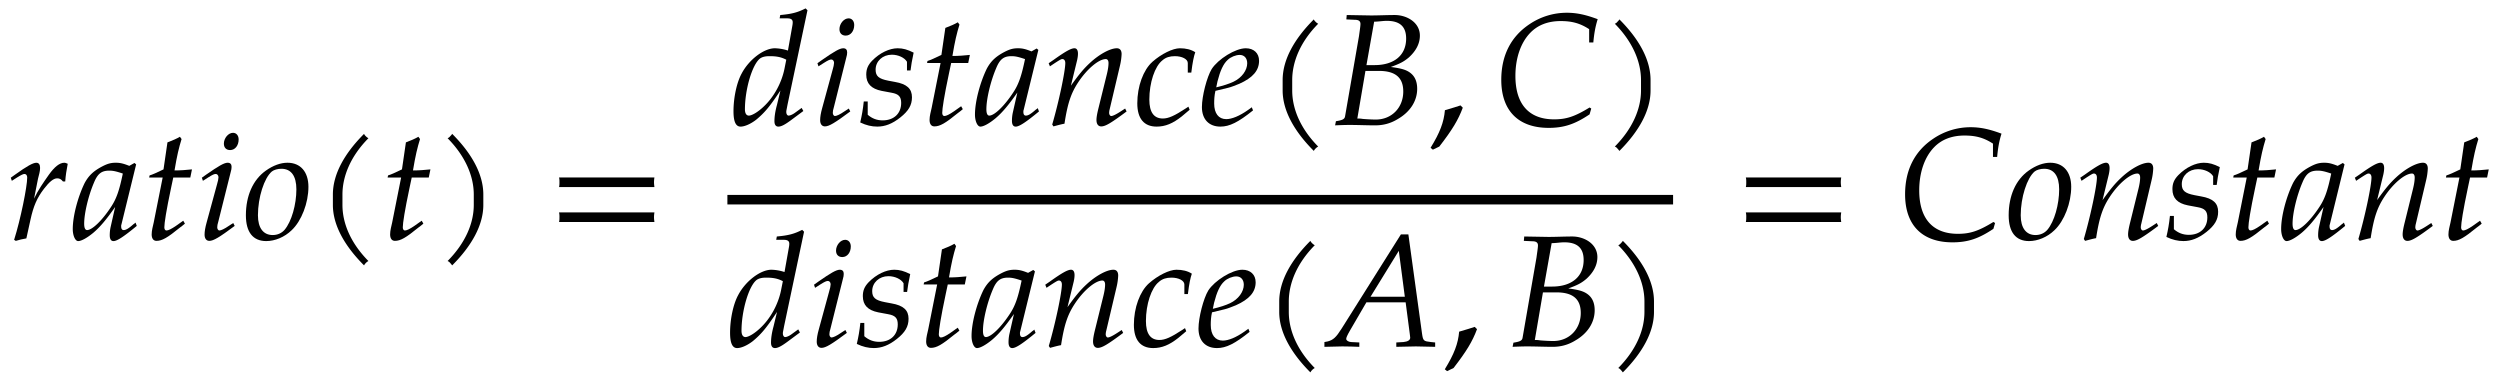 <svg xmlns="http://www.w3.org/2000/svg" xmlns:xlink="http://www.w3.org/1999/xlink" width="188pt" height="29pt" viewBox="0 0 188 29"><defs><symbol overflow="visible" id="a"><path d="M4.594-5.688c-.14-.062-.188-.078-.25-.078-.36 0-.735.297-1.172.907-.406.578-.813 1.156-1.11 1.796l.297-1.5c.063-.265.157-.546.157-.812 0-.25-.094-.39-.282-.39-.25 0-.703.25-1.593.89l-.329.234.079.235.39-.25c.328-.203.469-.266.563-.266.125 0 .203.11.203.266 0 .687-.5 3.156-.984 4.687L.688.11c.25-.078.515-.14.796-.187L1.797-1.5c.219-1 .484-1.625 1.016-2.313.406-.53.718-.78.984-.78.187 0 .297.062.437.234h.172c.032-.454.094-.844.188-1.329zm0 0"/></symbol><symbol overflow="visible" id="b"><path d="M4.86-1.016l-.094-.25c-.079.079-.094.079-.157.125-.375.329-.562.438-.734.438-.125 0-.188-.094-.188-.281 0-.063 0-.094.016-.125l1.11-4.532-.125-.109-.391.219c-.469-.188-.703-.235-1.016-.235-.344 0-.578.063-.906.22-.75.374-1.125.734-1.438 1.312C.422-3.172.047-1.75.047-.781c0 .5.187.906.406.906.25 0 .688-.25 1.14-.625.516-.438.985-1 1.641-1.938L2.891-.921a2.882 2.882 0 0 0-.063.61c0 .28.094.437.281.437.266 0 .766-.328 1.75-1.14zM3.811-4.953c-.265 1.281-.484 1.906-.89 2.516-.656 1-1.406 1.734-1.797 1.734-.14 0-.219-.156-.219-.485 0-.765.313-2.093.735-3.078.28-.687.578-.906 1.156-.906.281 0 .5.047 1.015.219zm0 0"/></symbol><symbol overflow="visible" id="c"><path d="M3.703-5.266c-.453.047-.86.079-1.312.079.187-1.125.328-1.704.53-2.36l-.124-.172c-.235.14-.563.282-.938.422l-.296 2.031c-.516.25-.829.391-1.047.454l-.032.156H1.5L.828-1.281c-.062.297-.156.593-.156.906 0 .297.125.484.36.484.421 0 .827-.234 1.765-1 .219-.156.14-.109.375-.296l-.125-.22-.531.376c-.36.25-.594.36-.735.36-.093 0-.156-.095-.156-.235 0-.313.14-1.25.516-3.016l.156-.734h1.281zm0 0"/></symbol><symbol overflow="visible" id="d"><path d="M2.875-1.016l-.11-.218-.312.203c-.36.25-.61.36-.734.36-.078 0-.157-.11-.157-.235 0-.125.016-.219.094-.485l.907-3.625c.062-.203.078-.328.078-.437 0-.203-.094-.313-.297-.313-.266 0-.688.25-1.61.891l-.328.234.078.235.391-.25c.344-.219.469-.266.578-.266.11 0 .203.11.203.25 0 .094-.047.344-.11.531l-.78 2.86c-.11.39-.157.687-.157.922 0 .28.125.468.36.468.312 0 .75-.265 1.906-1.125zm.297-6.5c0-.296-.172-.5-.422-.5-.36 0-.688.407-.688.813 0 .297.172.484.47.484.374 0 .64-.343.64-.797zm0 0"/></symbol><symbol overflow="visible" id="e"><path d="M4.906-3.953c0-1.125-.593-1.813-1.578-1.813-.515 0-1.078.204-1.625.594-.969.688-1.5 1.89-1.5 3.36C.203-.548.734.125 1.734.125c.657 0 1.375-.297 1.907-.813.75-.703 1.265-2.062 1.265-3.265zM4-3.766c0 1.141-.36 2.422-.89 3.047-.22.25-.532.39-.891.39-.703 0-1.11-.53-1.11-1.484 0-1.343.47-2.812 1.047-3.296.156-.125.438-.204.719-.204.734 0 1.125.547 1.125 1.547zm0 0"/></symbol><symbol overflow="visible" id="f"><path d="M4.11-7.61a.735.735 0 0 1-.188-.14c-.063-.063-.11-.11-.14-.188-1.47 1.47-2.345 3.032-2.345 4.563v.781c0 1.516.875 3.078 2.344 4.547a.735.735 0 0 1 .14-.187.735.735 0 0 1 .188-.141C2.781.281 2.156-1.203 2.156-2.594v-.781c0-1.39.625-2.89 1.953-4.234zm0 0"/></symbol><symbol overflow="visible" id="g"><path d="M3.64-2.594v-.781c0-1.531-.874-3.094-2.343-4.563-.047.079-.094.125-.156.188a.427.427 0 0 1-.188.14c1.328 1.344 1.969 2.844 1.969 4.235v.781c0 1.39-.64 2.875-1.969 4.219.078.031.14.078.188.14.062.063.109.126.156.188C2.766.484 3.64-1.078 3.64-2.594zm0 0"/></symbol><symbol overflow="visible" id="h"><path d="M8.125-3.938c-.016-.124-.031-.25-.031-.359 0-.125.015-.25.031-.36H.953c.031.11.031.235.031.36 0 .11 0 .234-.03.36zm0 2.626c-.016-.125-.031-.235-.031-.36s.015-.234.031-.36H.953a1.4 1.4 0 0 1 .031.36c0 .125 0 .234-.03.36zm0 0"/></symbol><symbol overflow="visible" id="i"><path d="M5.766-8.625l-.141-.14c-.61.312-1.047.421-1.906.5l-.047.25h.578c.281 0 .406.093.406.296 0 .094-.015.203-.031.282l-.328 1.843a3.437 3.437 0 0 0-.984-.172c-.829 0-1.954.86-2.5 1.907-.375.687-.61 1.828-.61 2.828C.203-.25.375.125.734.125c.313 0 .766-.203 1.172-.516.64-.53 1.032-1 1.828-2.203L3.47-1.5c-.14.516-.188.906-.188 1.219 0 .25.094.406.297.406.219 0 .5-.156.906-.453l.97-.719-.126-.234-.516.375c-.171.125-.359.203-.468.203-.094 0-.172-.11-.172-.281 0-.094.031-.204.094-.547zM4.172-4.906l-.14.703c-.22 1.062-.798 2.11-1.548 2.812-.421.407-.89.688-1.125.688-.187 0-.296-.172-.296-.469 0-1.5.546-3.375 1.14-3.828.156-.11.375-.172.703-.172.531 0 .875.063 1.266.266zm0 0"/></symbol><symbol overflow="visible" id="j"><path d="M4.125-5.438c-.469-.234-.797-.328-1.203-.328-.61 0-1.344.344-1.922.938-.313.328-.438.625-.438 1.047 0 .672.375 1.062 1.157 1.219l.75.14c.531.094.719.297.719.766 0 .797-.547 1.312-1.391 1.312-.438 0-.797-.14-1.125-.422v-1H.375C.312-1.156.235-.734.109-.187.563.03.97.124 1.391.124c.578 0 1.125-.203 1.734-.688.61-.484.875-.921.875-1.515 0-.64-.375-1-1.281-1.156l-.5-.094c-.719-.14-.953-.344-.953-.828 0-.64.53-1.125 1.218-1.125.485 0 .954.218 1.141.531v.656h.266c.046-.406.109-.734.234-1.343zm0 0"/></symbol><symbol overflow="visible" id="k"><path d="M6.14-1.016l-.109-.218-.312.203c-.36.234-.61.36-.735.36-.078 0-.156-.11-.156-.235 0-.063.016-.188.031-.235l.782-3.312a4.47 4.47 0 0 0 .125-.875c0-.281-.125-.438-.36-.438-.5 0-1.328.454-2.031 1.11-.453.422-.797.828-1.422 1.703l.469-1.922c.047-.219.062-.36.062-.484 0-.266-.093-.407-.265-.407-.266 0-.719.266-1.594.891l-.344.234.094.235.375-.25c.438-.282.484-.297.563-.297.14 0 .218.125.218.297 0 .61-.484 2.922-.984 4.625l.094.14c.296-.078.562-.156.828-.203.234-1.515.484-2.281 1.031-3.11.656-1 1.547-1.75 2.078-1.75.125 0 .203.11.203.298 0 .203-.031.453-.125.843L4.031-1.28c-.11.437-.156.718-.156.906 0 .297.125.484.36.484.312 0 .734-.25 1.906-1.125zm0 0"/></symbol><symbol overflow="visible" id="l"><path d="M4.656-5.469c-.312-.203-.703-.297-1.156-.297-.531 0-1.39.422-2.063 1.016C.75-4.14.298-2.906.298-1.625c0 1.14.5 1.75 1.453 1.75.656 0 1.219-.234 1.89-.766l.594-.5-.093-.234-.188.125c-.86.563-1.312.766-1.734.766-.672 0-1.016-.47-1.016-1.422 0-1.266.406-2.5.984-2.953.25-.22.547-.313.938-.313.531 0 .969.219.969.516v.718h.265c.094-.78.188-1.218.297-1.53zm0 0"/></symbol><symbol overflow="visible" id="m"><path d="M4.469-4.828c0-.563-.39-.938-1-.938-.781 0-2.078.813-2.563 1.563-.36.594-.734 2.031-.734 2.86 0 .921.531 1.468 1.39 1.468.688 0 1.344-.328 2.454-1.219l-.094-.234-.281.203C3-.672 2.42-.437 2-.437c-.578 0-.906-.438-.906-1.172 0-.297.015-.61.093-.954l.97-.234c.202-.047.515-.172.827-.297C4-3.547 4.47-4.094 4.47-4.828zm-.89.187c0 .532-.407 1.094-1.032 1.391-.328.156-.766.297-1.297.422l.094-.453c.203-.797.437-1.313.765-1.61.22-.218.61-.375.907-.375.343 0 .562.25.562.625zm0 0"/></symbol><symbol overflow="visible" id="n"><path d="M6.688-6.719c0-.984-.97-1.547-1.891-1.547-.594 0-1.203.032-1.797.032l-1.813-.032-.03.329.64.03c.281 0 .422.095.422.313 0 .172-.063.547-.11.907L1.063-.657c-.032.22-.188.298-.688.376L.312.03C.672.016 1.047 0 1.407 0c.64 0 1.266.031 1.922.031.563 0 1.125-.125 1.688-.469.953-.546 1.468-1.375 1.468-2.28 0-.516-.156-.907-.484-1.173-.313-.25-.672-.359-1.5-.468.688-.25.969-.391 1.36-.72.53-.484.827-1.03.827-1.64zm-1.25 4.203c0 1.22-.875 2.11-2.063 2.11-.25 0-.594-.016-.984-.047a2.223 2.223 0 0 0-.407-.031l.61-3.579h1.015c1.235 0 1.829.5 1.829 1.547zM5.655-6.5c0 1.25-.89 2-2.375 2h-.61l.579-3.266c.328 0 .64-.062.953-.062.969 0 1.453.422 1.453 1.328zm0 0"/></symbol><symbol overflow="visible" id="o"><path d="M2.61-1.297l-.172-.172c-.329.11-.532.172-1.172.36C1.187-.203.89.578.187 1.719l.172.14.485-.234c.969-1.25 1.422-2 1.765-2.922zm0 0"/></symbol><symbol overflow="visible" id="p"><path d="M7.781-7.953c-.922-.344-1.593-.484-2.328-.484a5 5 0 0 0-2.797.859C1.25-6.641.531-5.218.531-3.391.531-1.078 1.812.22 4.094.22c1.156 0 1.984-.281 3.078-1.016l.125-.437-.125-.079c-1.125.688-1.75.891-2.672.891-1.89 0-2.906-1.14-2.906-3.265 0-1.344.406-2.516 1.125-3.25.562-.579 1.328-.875 2.281-.875.86 0 1.469.171 2.14.609v1h.313c.063-.688.156-1.203.328-1.75zm0 0"/></symbol><symbol overflow="visible" id="q"><path d="M8.094.031v-.328L7.78-.328c-.562-.063-.593-.094-.672-.625L6.08-8.422h-.563L1.062-1.344c-.421.672-.64.86-1.046.969l-.25.047v.36L1.109 0c.438 0 .86.016 1.282.031v-.328l-.625-.031c-.204-.016-.36-.125-.36-.234 0-.094.063-.25.297-.657l1.219-2.093h2.953l.313 2.39c.015.11.03.203.03.266 0 .187-.187.297-.515.328l-.531.031v.328L6.64 0zM5.813-3.734H3.233L5.36-7.188zm0 0"/></symbol></defs><use xlink:href="#a" x=".499" y="18.004"/><use xlink:href="#b" x="5.425" y="18.004"/><use xlink:href="#c" x="10.733" y="18.004"/><use xlink:href="#d" x="14.774" y="18.004"/><use xlink:href="#e" x="18.288" y="18.004"/><use xlink:href="#f" x="23.596" y="18.004"/><use xlink:href="#c" x="28.665" y="18.004"/><use xlink:href="#g" x="32.706" y="18.004"/><use xlink:href="#h" x="41.087" y="18.004"/><use xlink:href="#i" x="54.956" y="9.396"/><use xlink:href="#d" x="61.065" y="9.396"/><use xlink:href="#j" x="64.58" y="9.396"/><use xlink:href="#c" x="69.231" y="9.396"/><use xlink:href="#b" x="73.271" y="9.396"/><use xlink:href="#k" x="78.579" y="9.396"/><use xlink:href="#l" x="85.227" y="9.396"/><use xlink:href="#m" x="90.212" y="9.396"/><use xlink:href="#f" x="95.018" y="9.396"/><use xlink:href="#n" x="100.087" y="9.396"/><use xlink:href="#o" x="107.392" y="9.396"/><use xlink:href="#p" x="112.365" y="9.396"/><use xlink:href="#g" x="120.482" y="9.396"/><path d="M54.7 15.016h71.116" fill="none" stroke-width=".717" stroke="#000" stroke-miterlimit="10"/><use xlink:href="#i" x="54.699" y="26.05"/><use xlink:href="#d" x="60.808" y="26.05"/><use xlink:href="#j" x="64.323" y="26.05"/><use xlink:href="#c" x="68.974" y="26.05"/><g><use xlink:href="#b" x="73.014" y="26.05"/><use xlink:href="#k" x="78.322" y="26.05"/><use xlink:href="#l" x="84.97" y="26.05"/></g><g><use xlink:href="#m" x="89.955" y="26.05"/></g><g><use xlink:href="#f" x="94.761" y="26.05"/><use xlink:href="#q" x="99.83" y="26.05"/><use xlink:href="#o" x="108.462" y="26.05"/></g><g><use xlink:href="#n" x="113.435" y="26.05"/><use xlink:href="#g" x="120.74" y="26.05"/></g><g><use xlink:href="#h" x="130.334" y="18.004"/></g><g><use xlink:href="#p" x="142.732" y="18.004"/></g><g><use xlink:href="#e" x="150.849" y="18.004"/><use xlink:href="#k" x="156.157" y="18.004"/><use xlink:href="#j" x="162.804" y="18.004"/><use xlink:href="#c" x="167.455" y="18.004"/></g><g><use xlink:href="#b" x="171.496" y="18.004"/><use xlink:href="#k" x="176.804" y="18.004"/><use xlink:href="#c" x="183.451" y="18.004"/></g></svg>